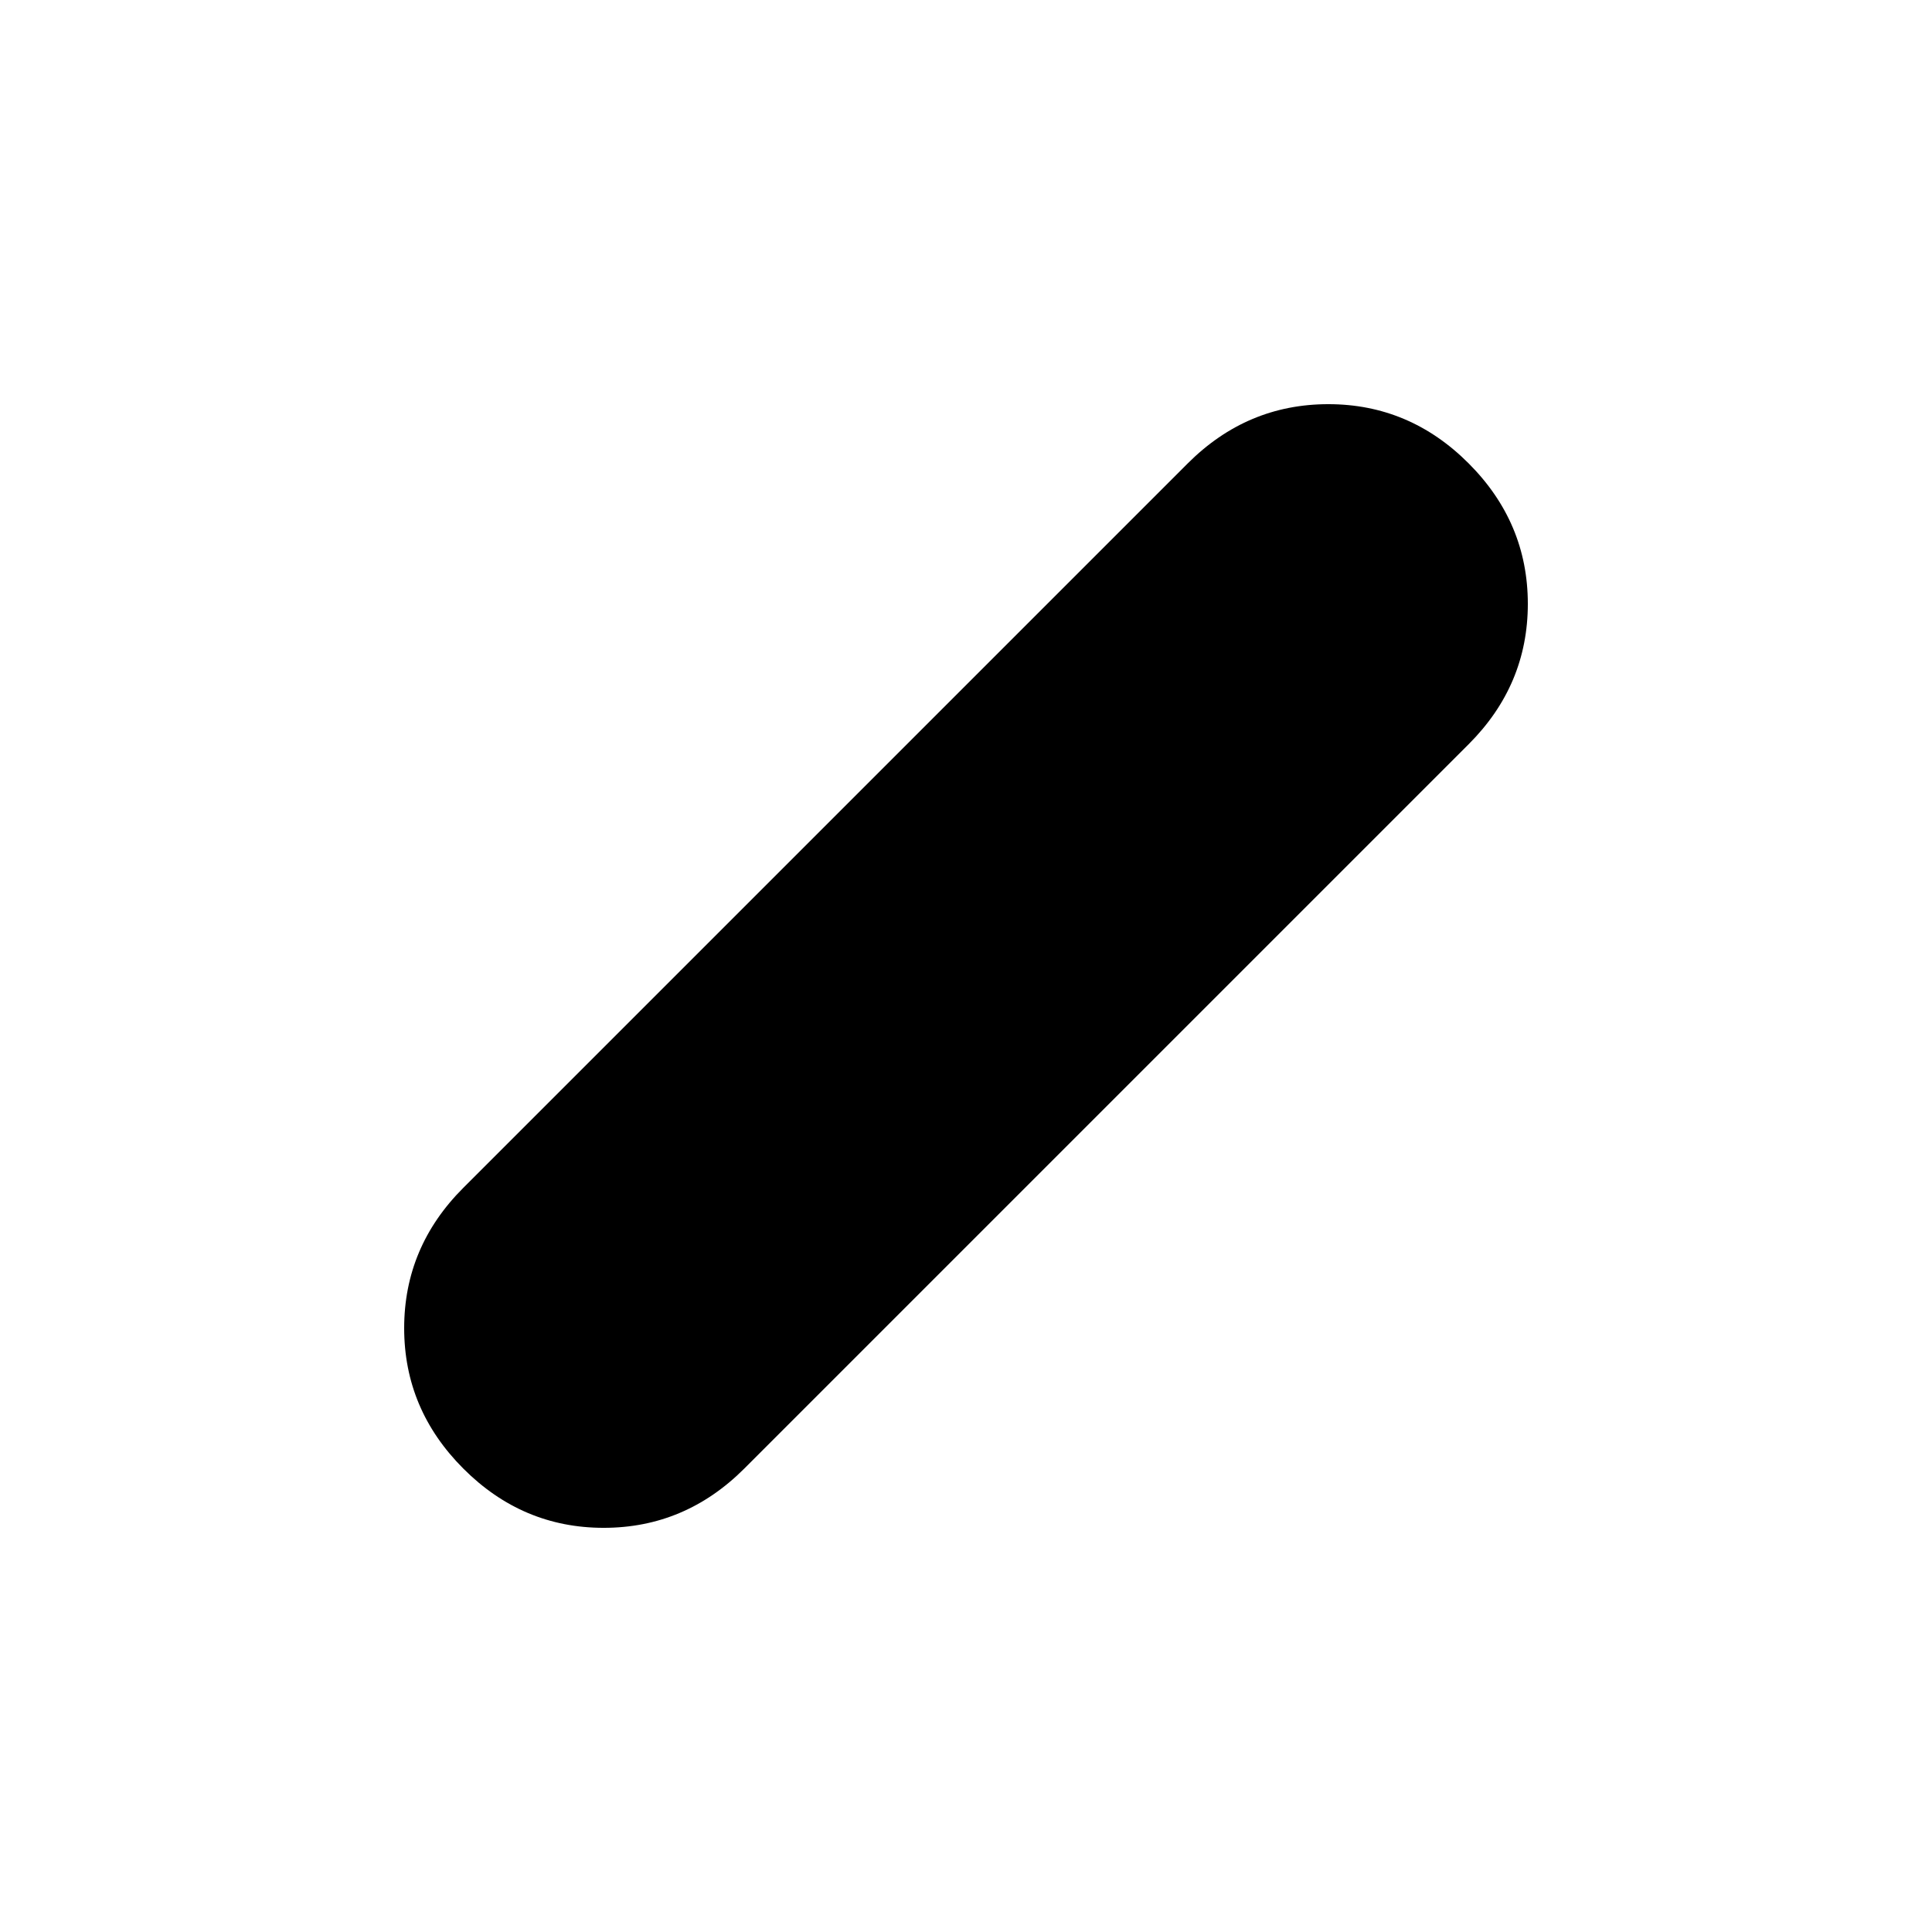 <svg xmlns="http://www.w3.org/2000/svg" height="48" viewBox="0 -960 960 960" width="48"><path d="M230.22-230.27q-29.39-29.44-29.39-69.78t29.39-69.73l360-360q29.45-29.39 69.81-29.39t69.75 29.44q29.39 29.44 29.39 69.78t-29.39 69.73l-360 360q-29.45 29.39-69.81 29.39t-69.75-29.44Z"/></svg>